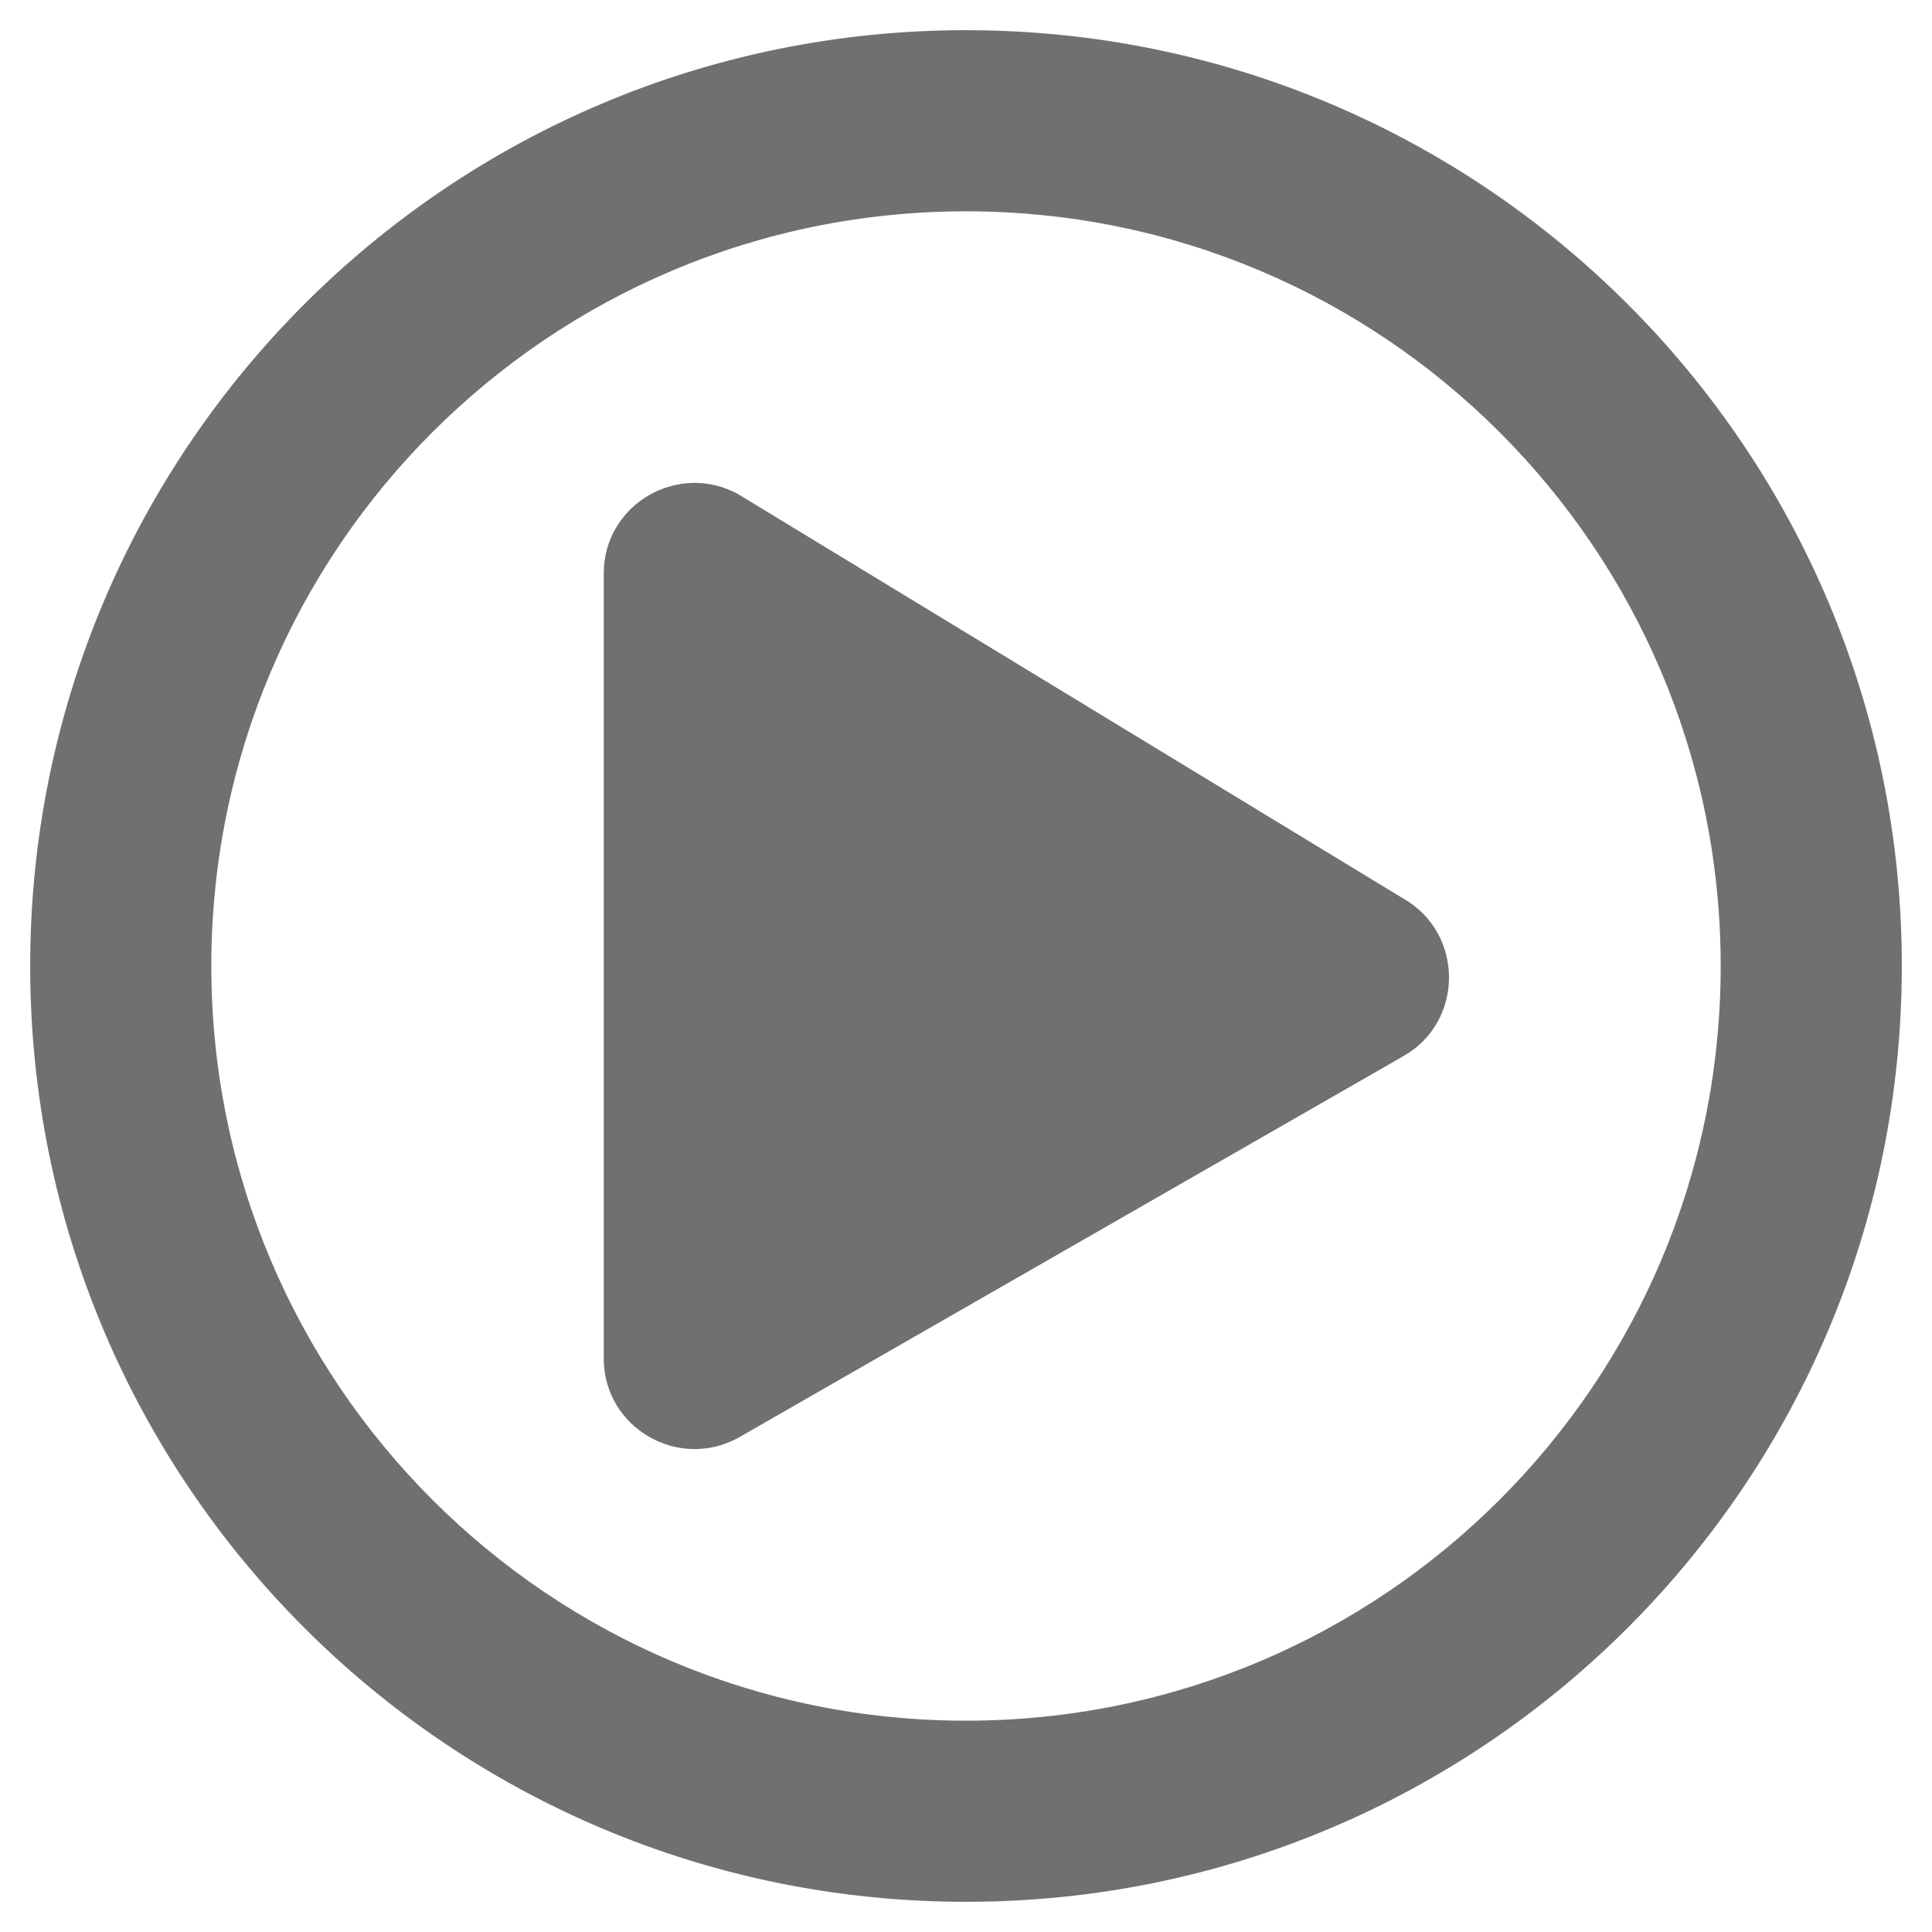 <svg fill="none" height="16" viewBox="0 0 16 16" width="16" xmlns="http://www.w3.org/2000/svg">
  <path
    d="M11.616 7.438L6.116 4.094C5.622 3.819 5 4.172 5 4.75V11.25C5 11.825 5.619 12.181 6.116 11.906L11.616 8.75C12.128 8.466 12.128 7.725 11.616 7.438ZM15.75 8C15.75 3.719 12.281 0.25 8 0.25C3.719 0.25 0.25 3.719 0.25 8C0.25 12.281 3.719 15.75 8 15.75C12.281 15.75 15.75 12.281 15.75 8ZM1.75 8C1.75 4.547 4.547 1.75 8 1.75C11.453 1.75 14.25 4.547 14.25 8C14.25 11.453 11.453 14.25 8 14.25C4.547 14.25 1.75 11.453 1.75 8Z"
    fill="#6F7072" />
</svg>
